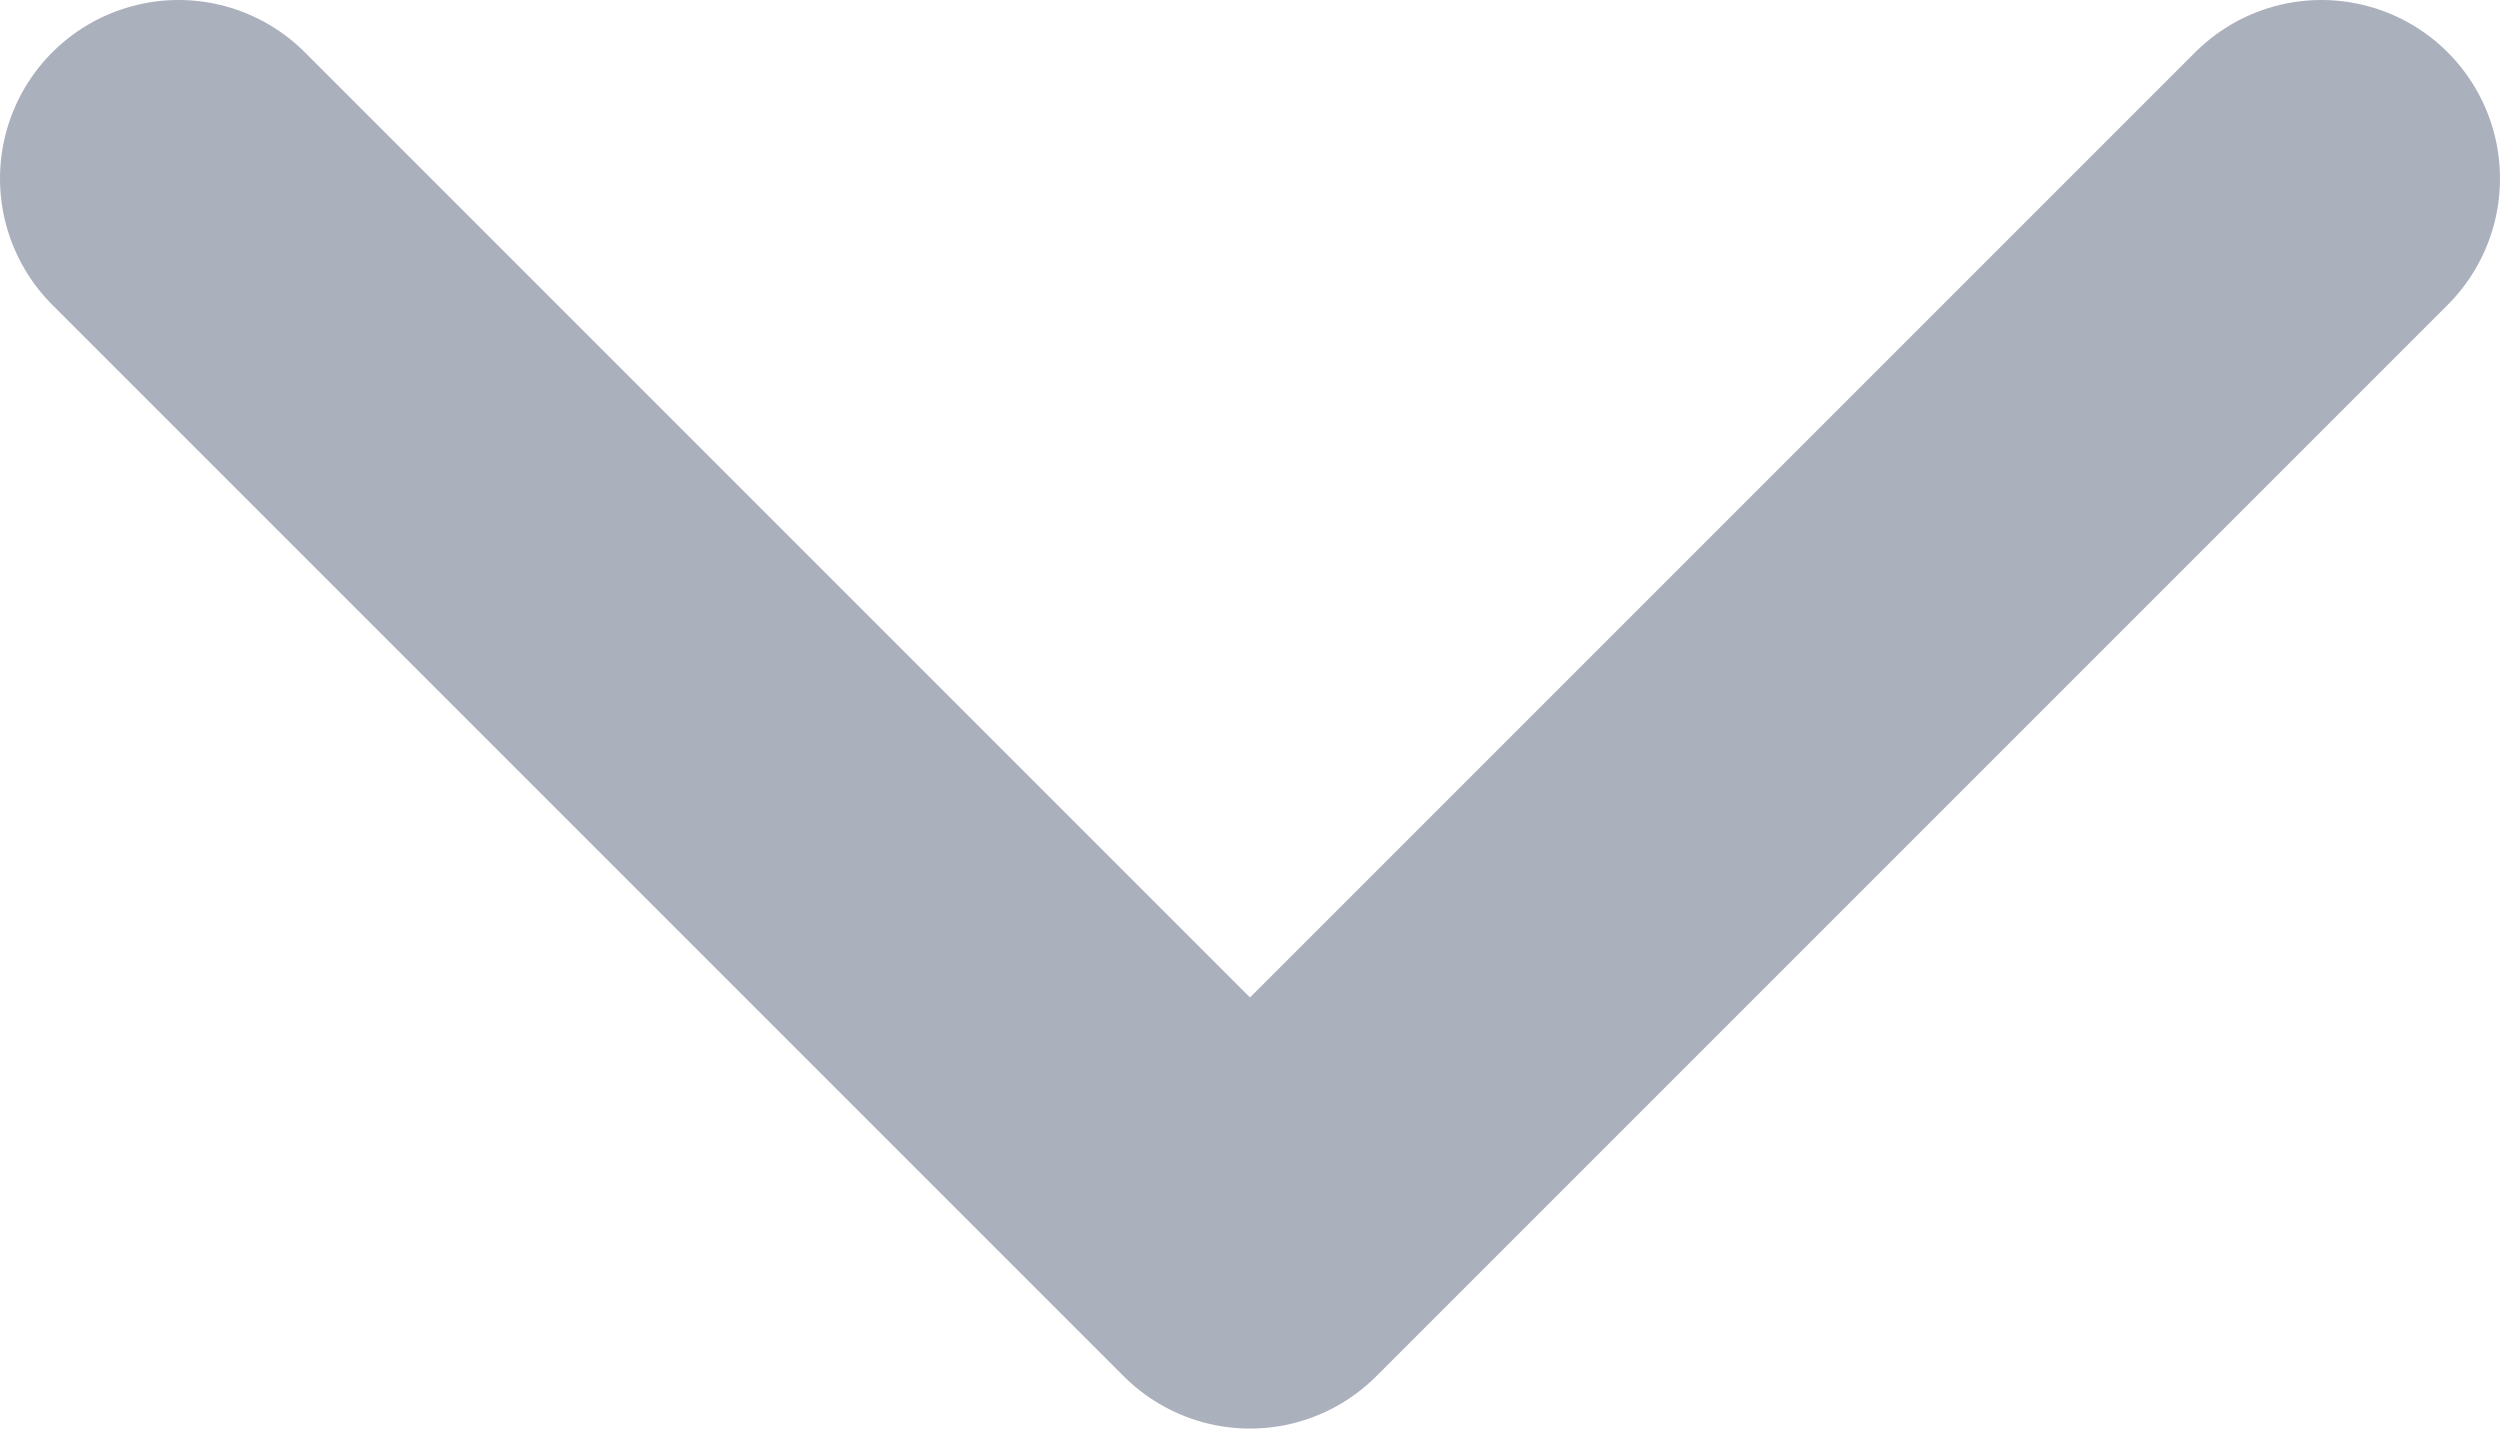 <svg width="14" height="8" viewBox="0 0 14 8" fill="none" xmlns="http://www.w3.org/2000/svg">
<path d="M1 1L7 7L13 1" stroke="#404C69" stroke-opacity="0.44" stroke-width="2" stroke-linecap="round" stroke-linejoin="round"/>
</svg>
